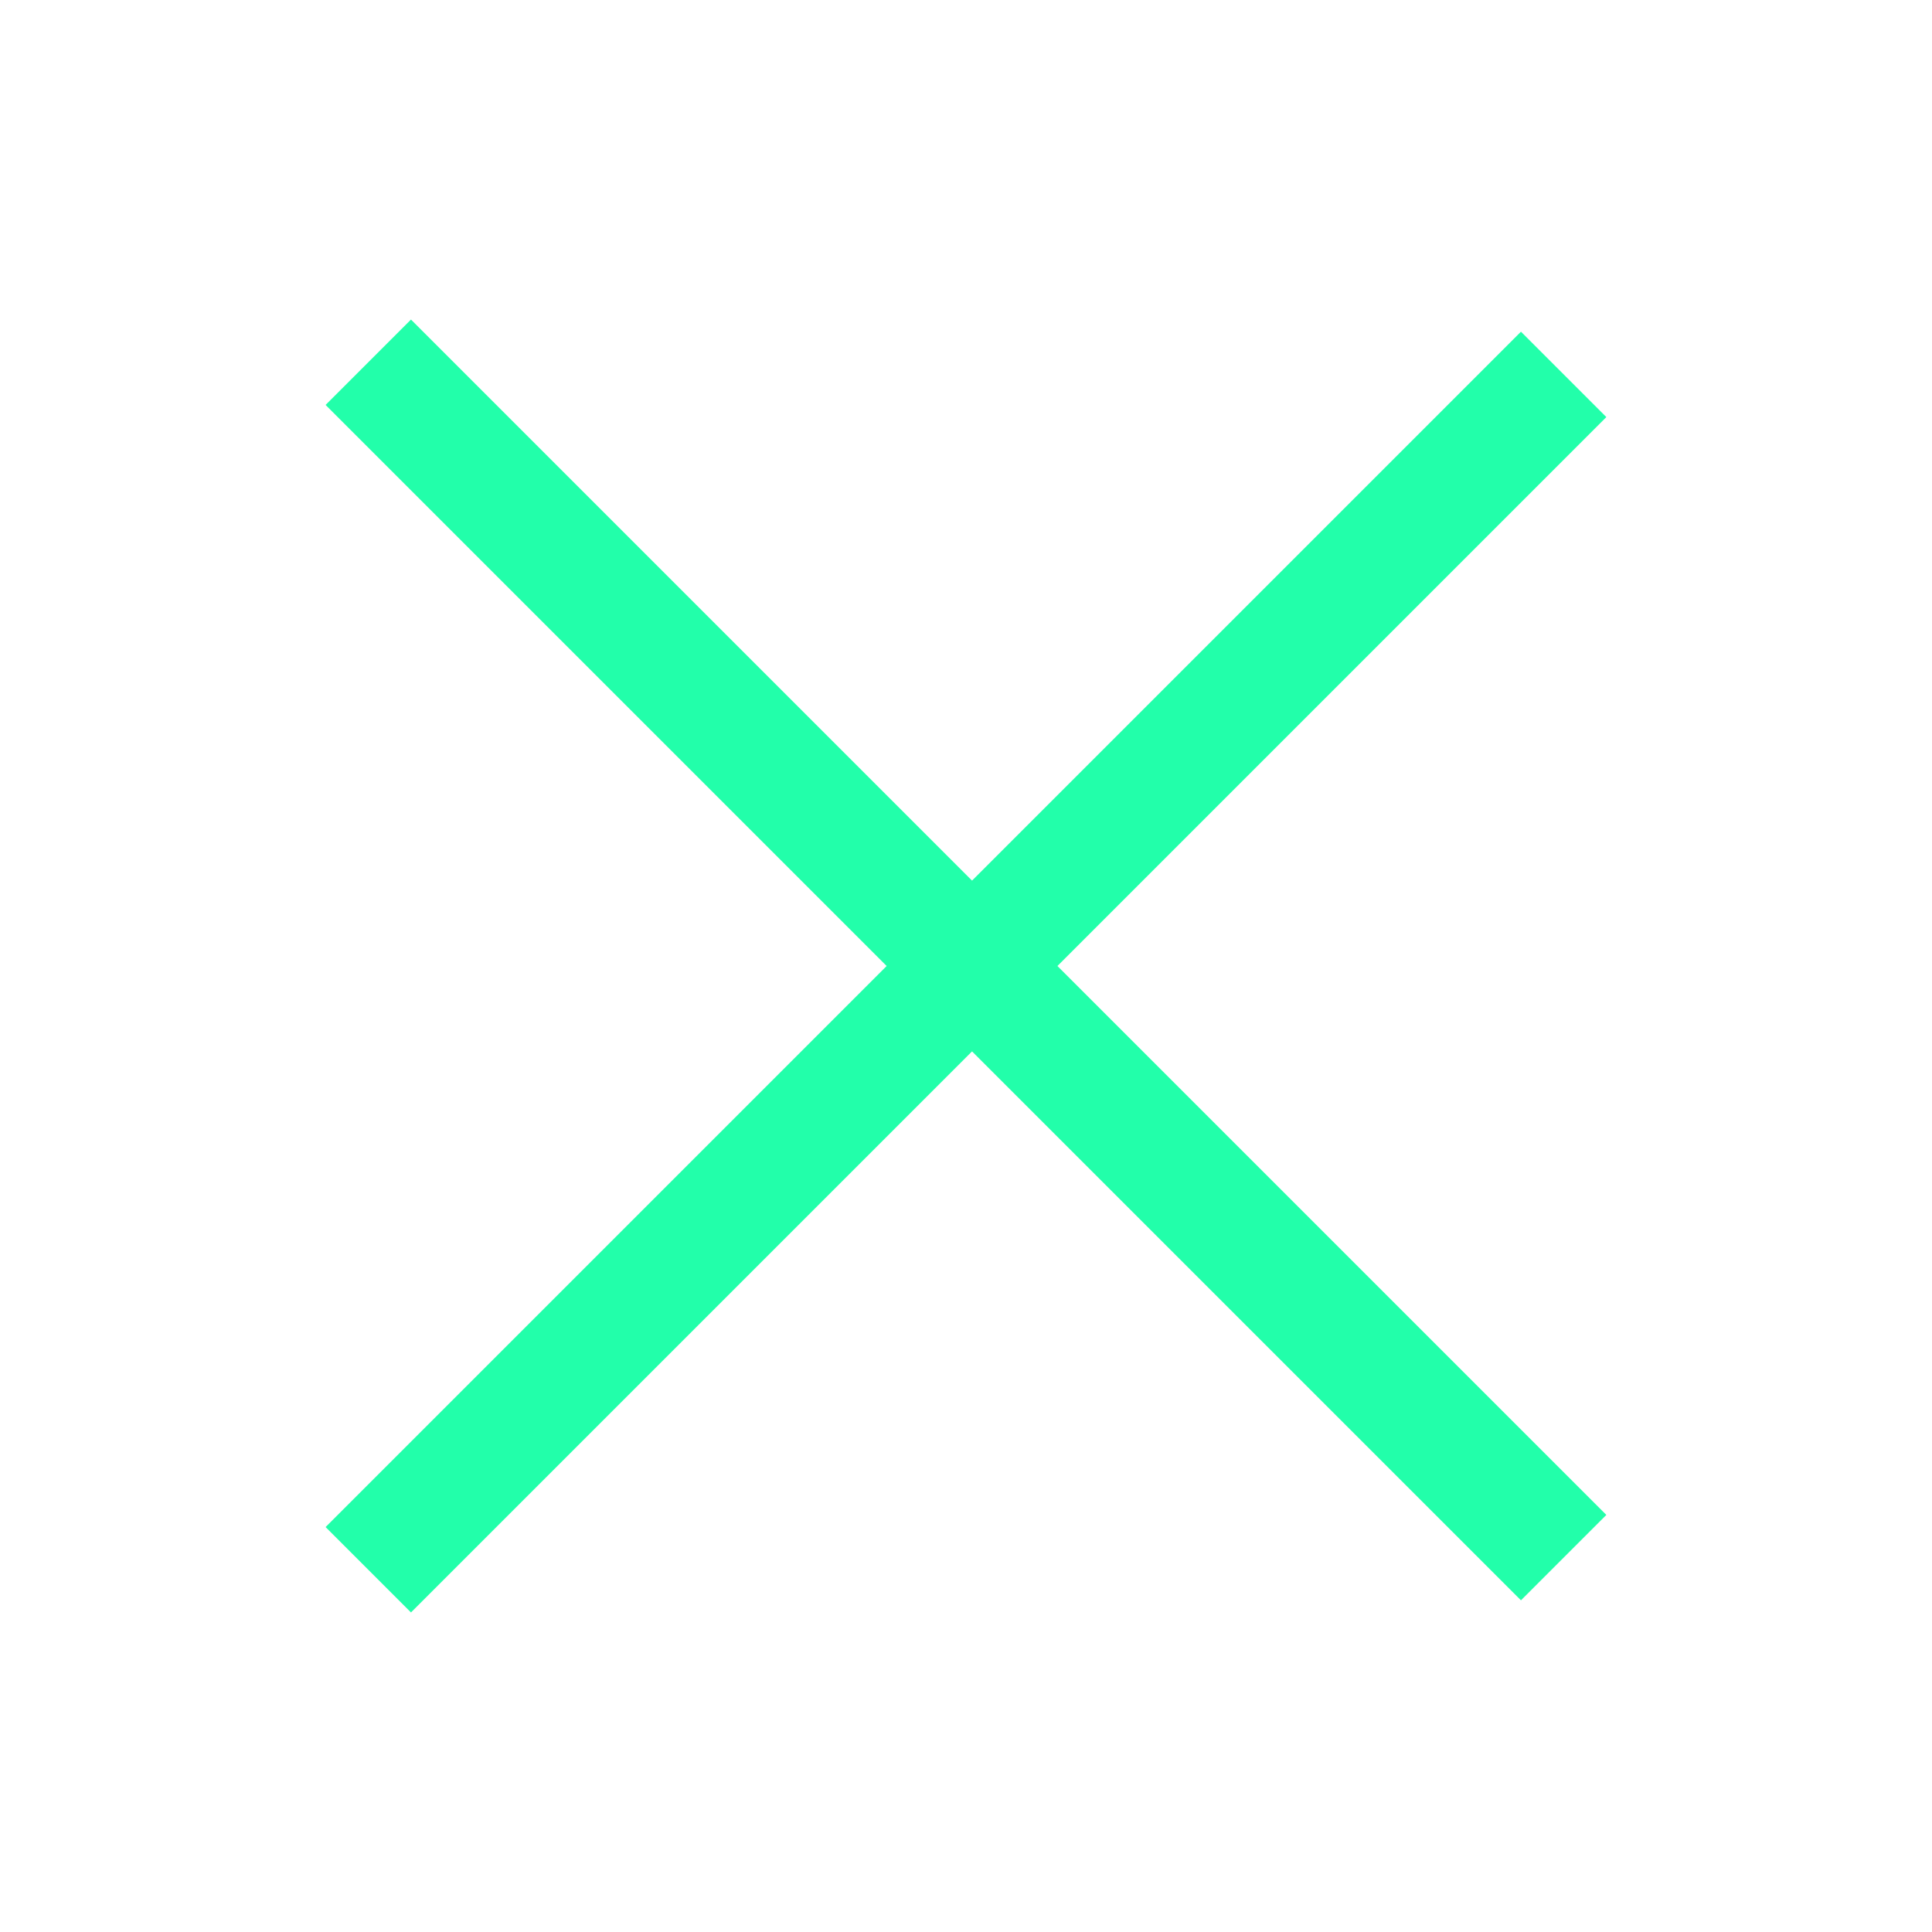 <svg width="32" height="32" viewBox="0 0 32 32" fill="none" xmlns="http://www.w3.org/2000/svg">
<path d="M6.1 26L25.899 6.201" stroke="#22FFAA" stroke-width="2"/>
<path d="M6.1 6L25.899 25.799" stroke="#22FFAA" stroke-width="2"/>
</svg>
